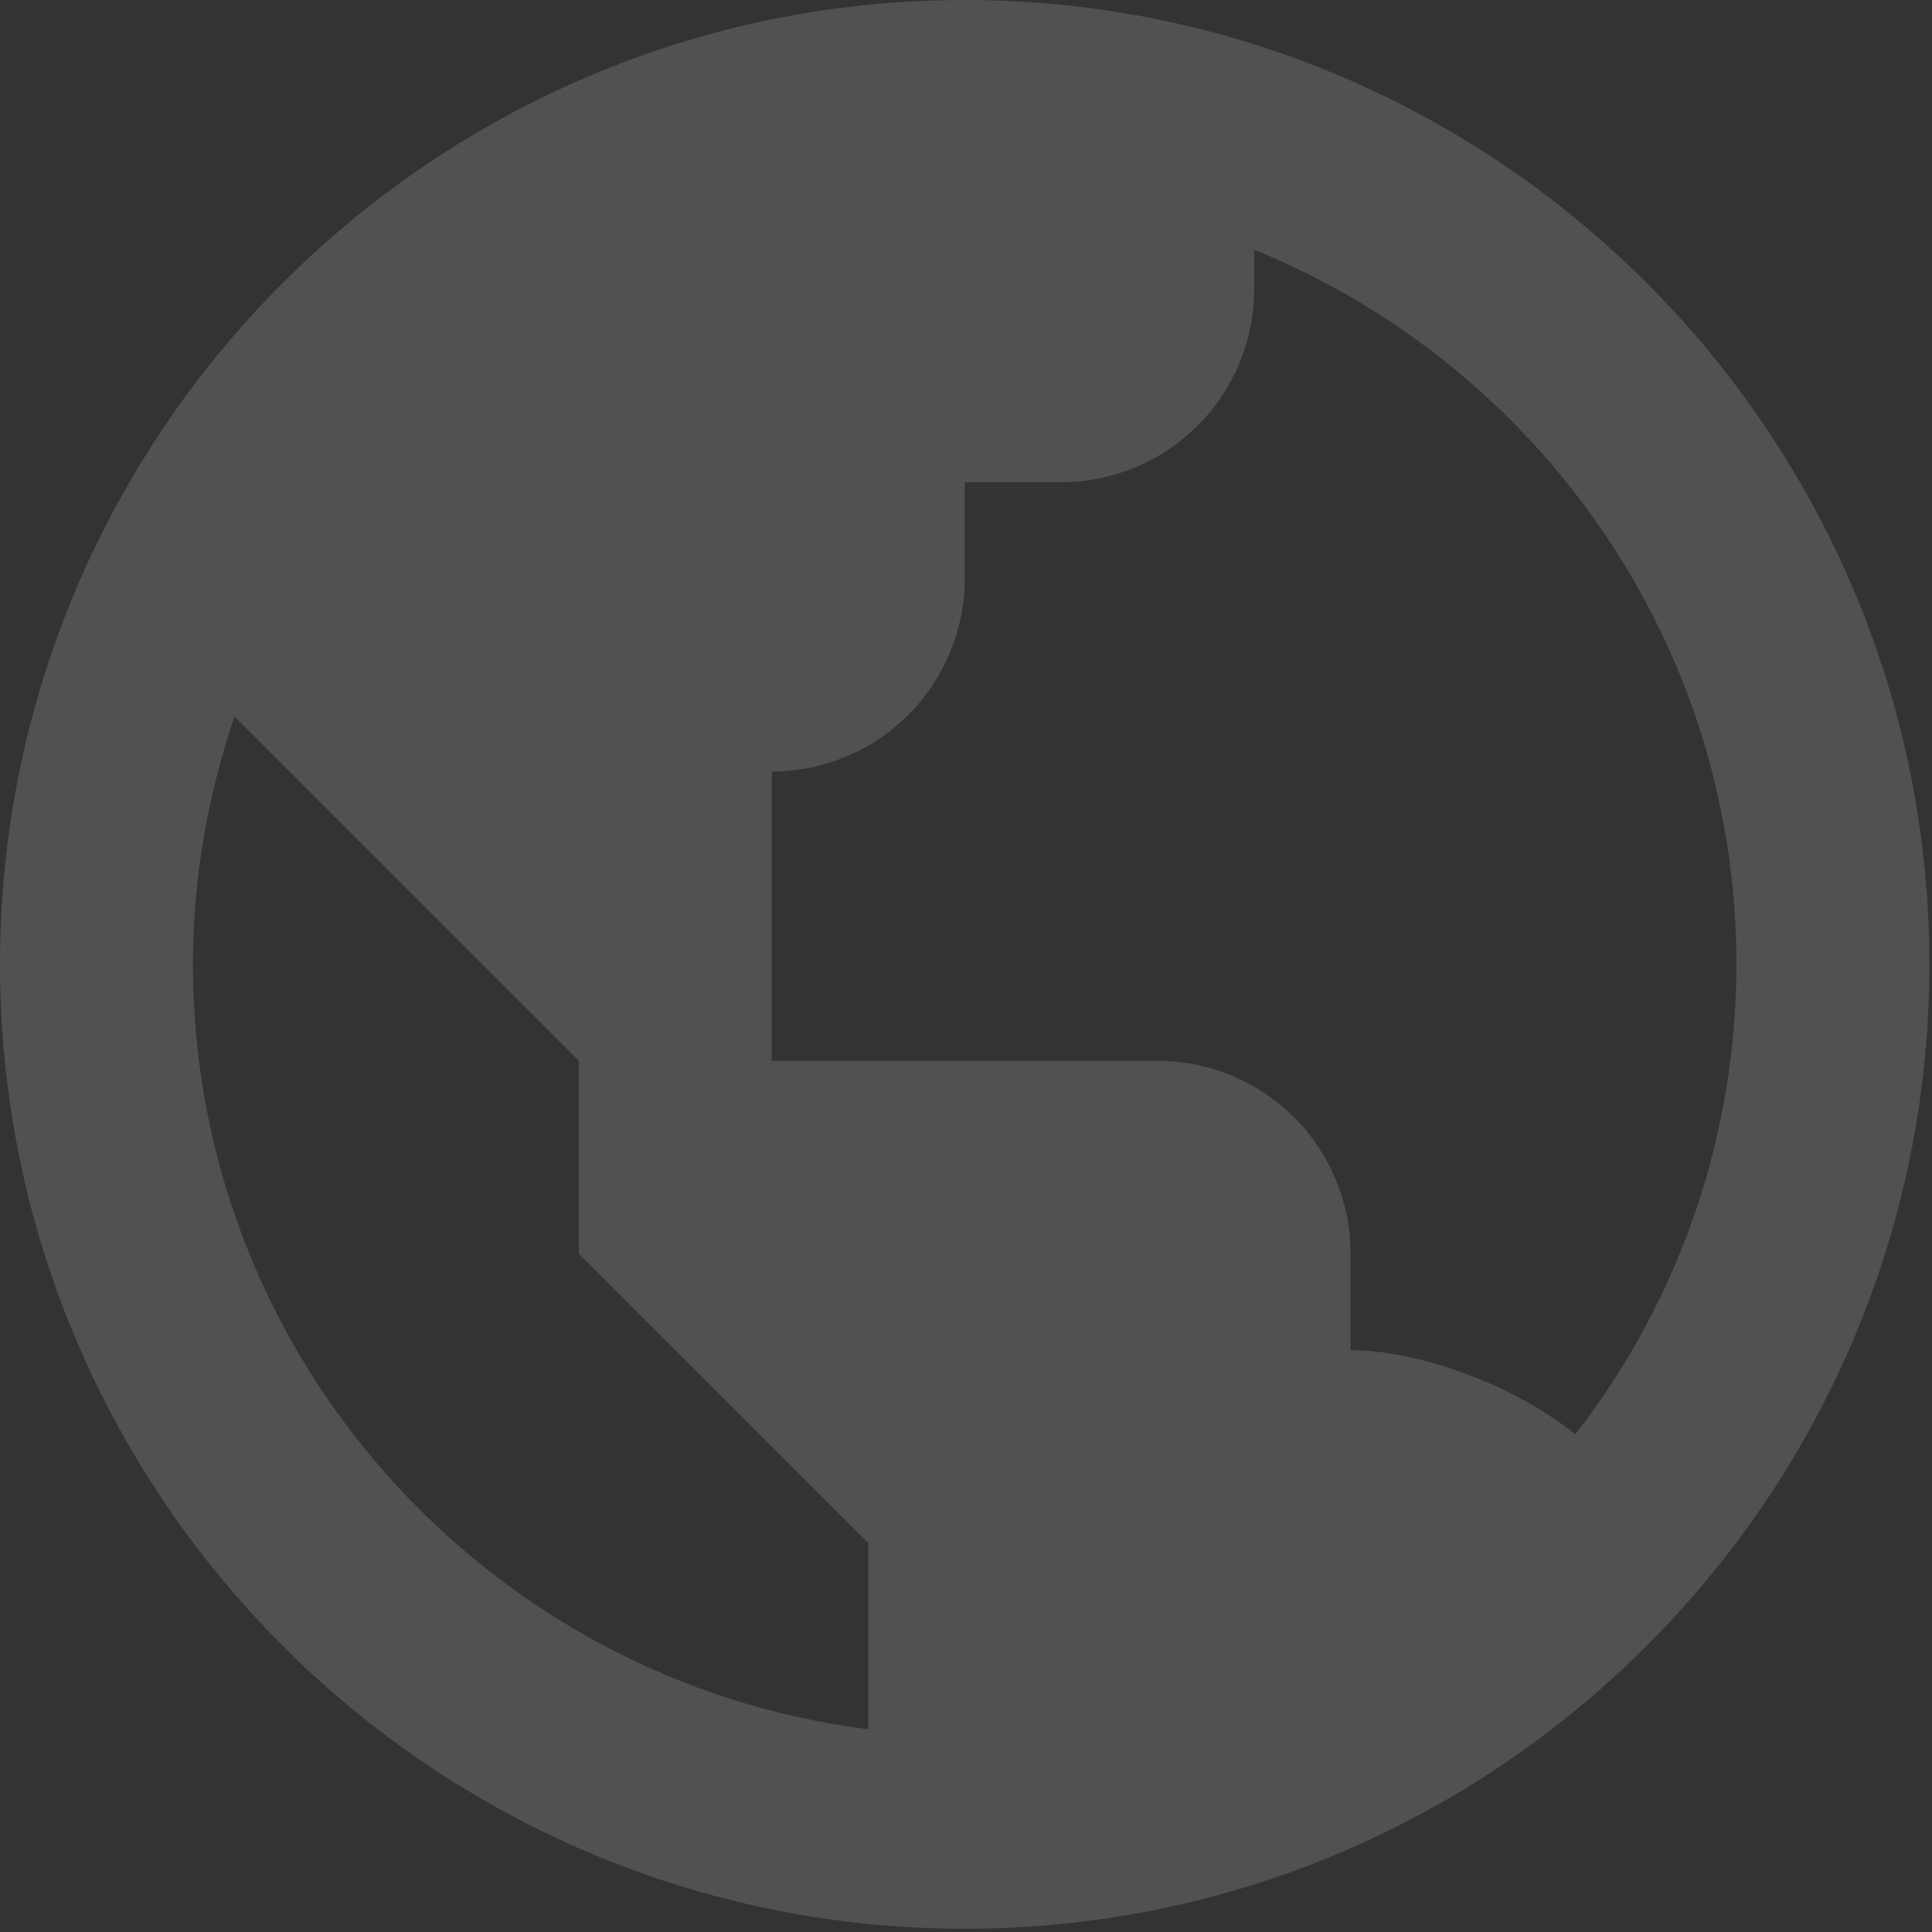 <svg width="147" height="147" viewBox="0 0 147 147" fill="none" xmlns="http://www.w3.org/2000/svg">
<rect x="0" y="0" width="147" height="147" fill="#333333" stroke="none"/>
<path d="M73.401 0C32.928 0 0 32.917 0 73.377C0 113.837 32.928 146.754 73.401 146.754C113.874 146.754 146.802 113.837 146.802 73.377C146.802 32.917 113.874 0 73.401 0ZM14.68 73.377C14.68 66.781 15.825 60.448 17.844 54.527L29.36 66.04L44.041 80.715V95.39L58.721 110.066L66.061 117.404V131.573C37.148 127.941 14.68 103.256 14.68 73.377ZM119.864 109.134C115.071 105.274 107.804 102.728 102.761 102.728V95.39C102.761 91.498 101.215 87.766 98.462 85.013C95.709 82.261 91.975 80.715 88.081 80.715H58.721V58.702C62.614 58.702 66.348 57.156 69.101 54.403C71.854 51.651 73.401 47.919 73.401 44.026V36.689H80.741C84.635 36.689 88.368 35.142 91.121 32.39C93.875 29.638 95.421 25.905 95.421 22.013V18.997C116.913 27.722 132.122 48.796 132.122 73.377C132.12 86.326 127.808 98.906 119.864 109.134Z" fill="white" fill-opacity="0.15"/>
</svg>
